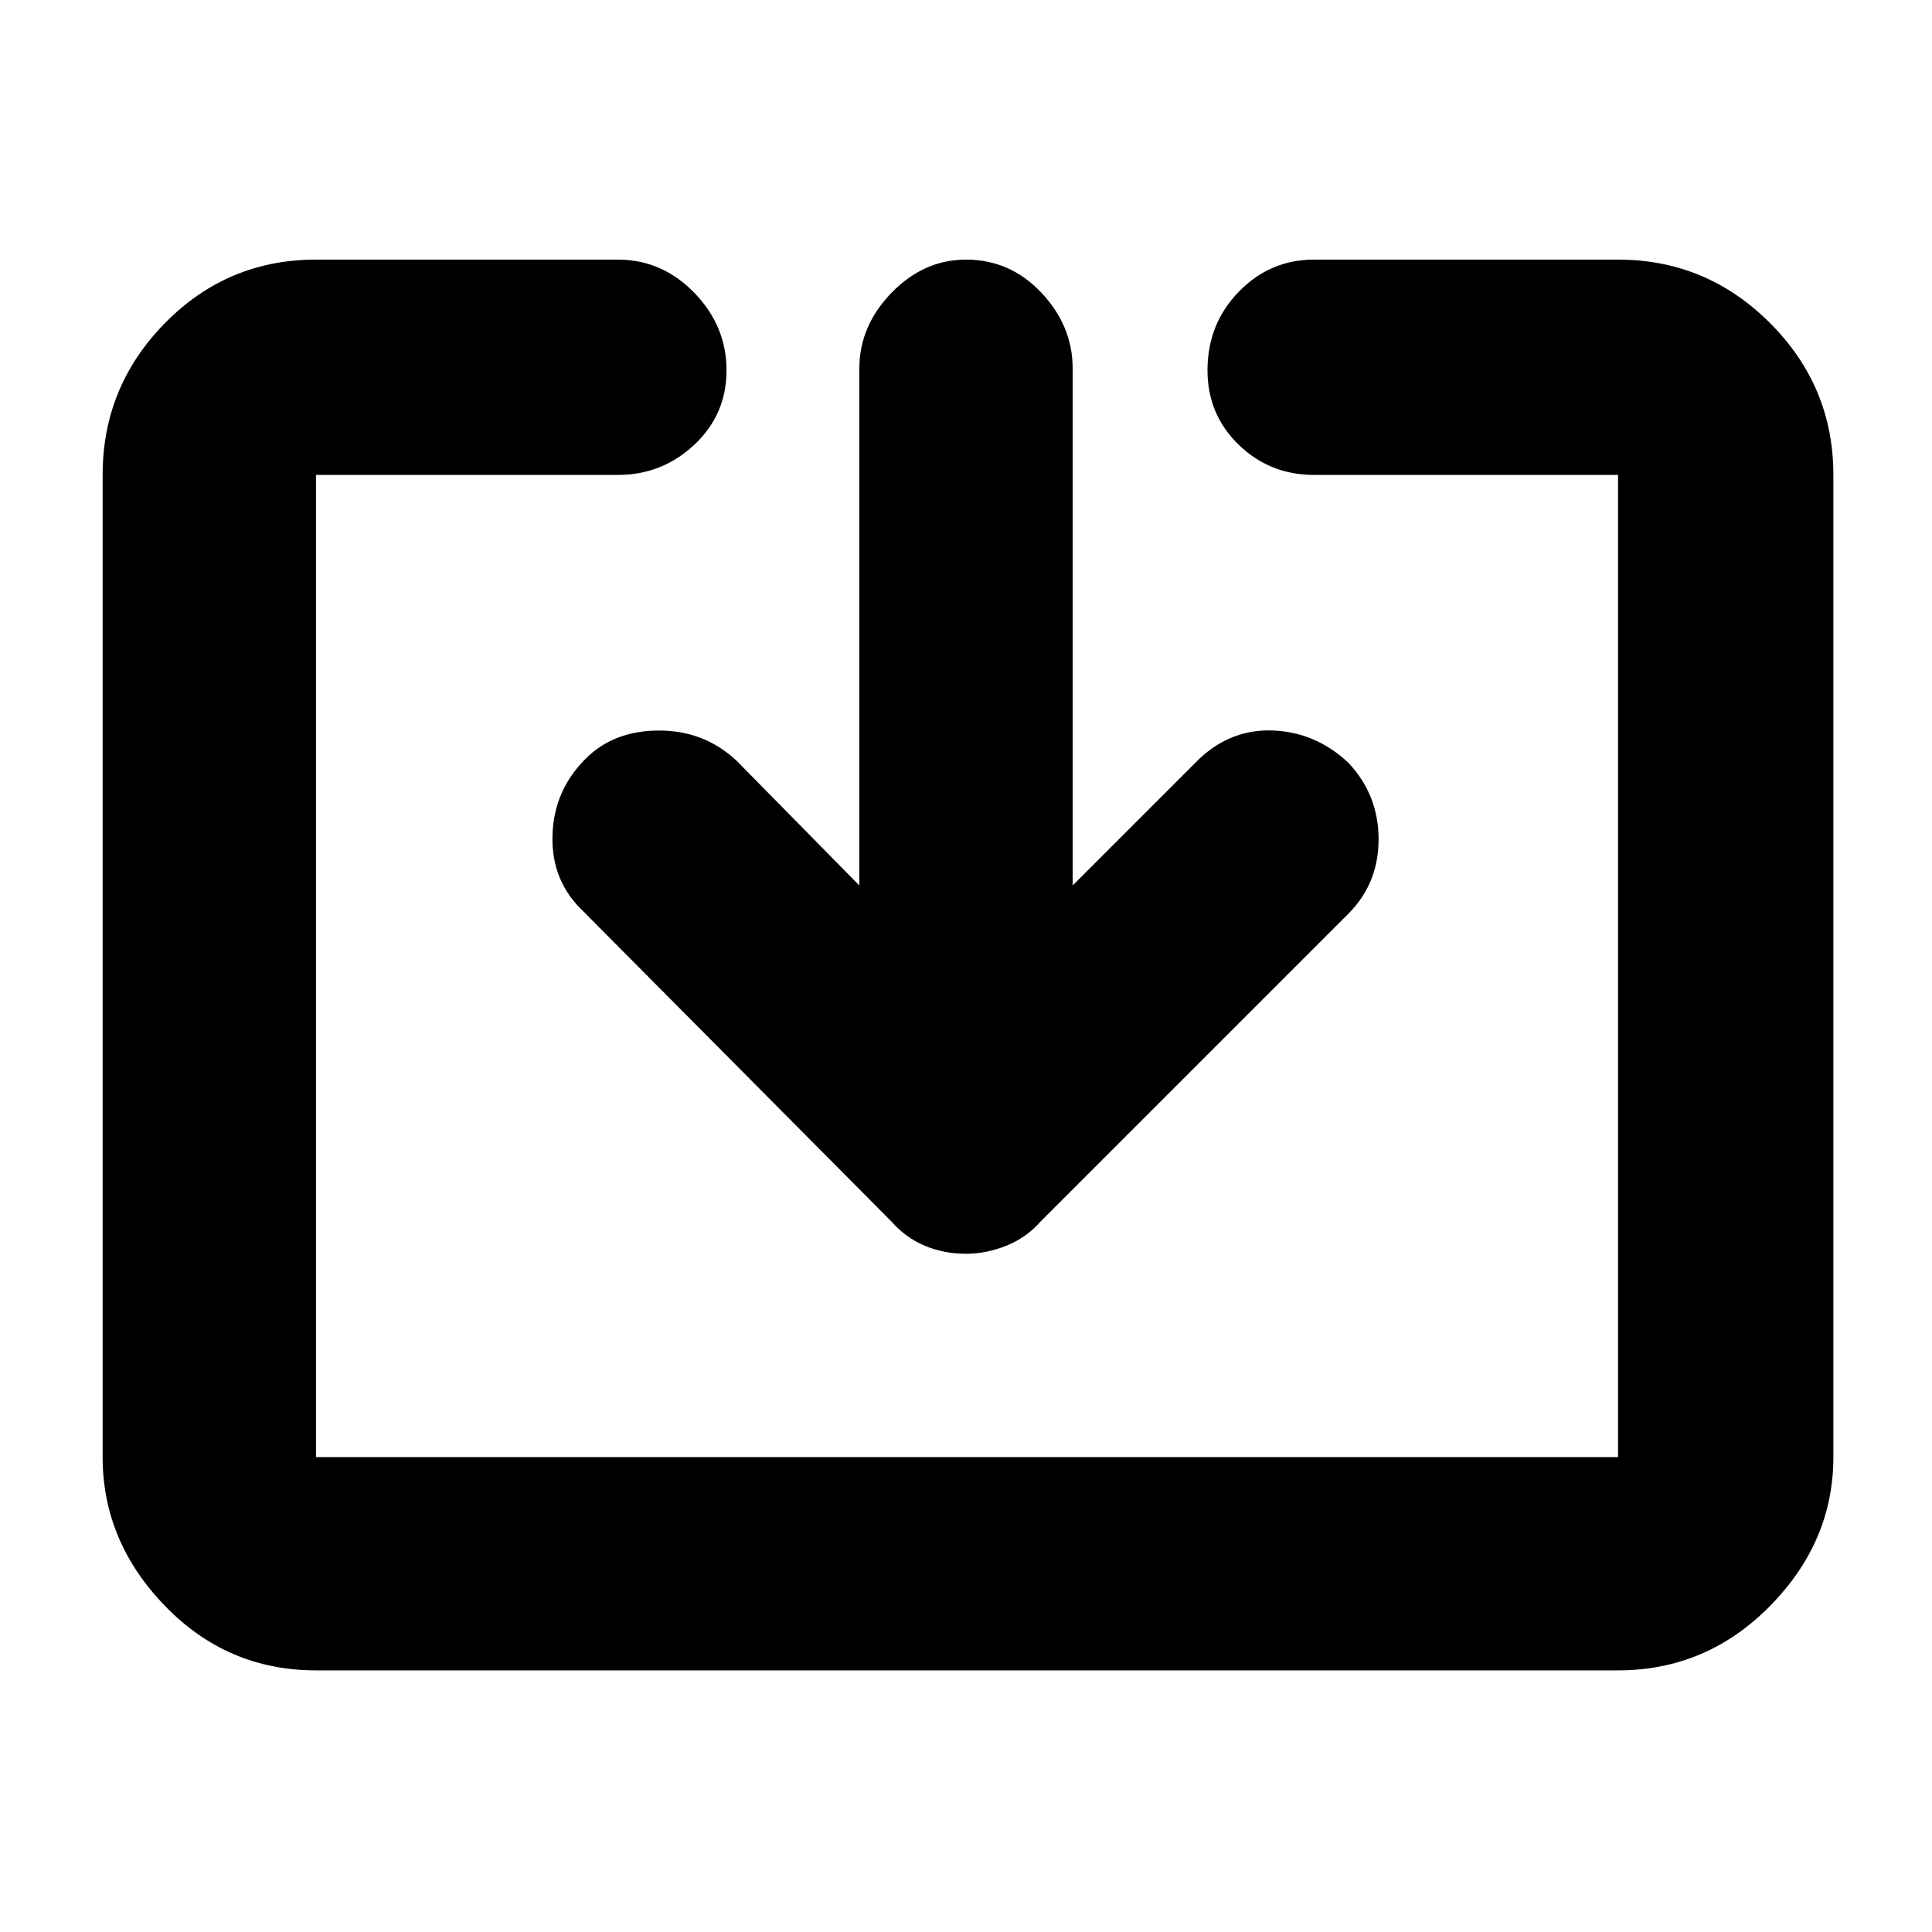 <svg xmlns="http://www.w3.org/2000/svg" height="40" width="40"><path d="M6.542 34.583Q4.708 34.583 3.417 33.25Q2.125 31.917 2.125 30.167V9.833Q2.125 8 3.417 6.688Q4.708 5.375 6.542 5.375H12.792Q13.708 5.375 14.375 6.062Q15.042 6.75 15.042 7.667Q15.042 8.583 14.375 9.208Q13.708 9.833 12.792 9.833H6.542Q6.542 9.833 6.542 9.833Q6.542 9.833 6.542 9.833V30.167Q6.542 30.167 6.542 30.167Q6.542 30.167 6.542 30.167H33.5Q33.5 30.167 33.5 30.167Q33.5 30.167 33.5 30.167V9.833Q33.5 9.833 33.5 9.833Q33.5 9.833 33.5 9.833H27.208Q26.292 9.833 25.646 9.208Q25 8.583 25 7.667Q25 6.708 25.646 6.042Q26.292 5.375 27.208 5.375H33.5Q35.333 5.375 36.646 6.688Q37.958 8 37.958 9.833V30.167Q37.958 31.917 36.646 33.25Q35.333 34.583 33.5 34.583ZM20 25.958Q19.542 25.958 19.146 25.792Q18.75 25.625 18.458 25.292L12.083 18.875Q11.417 18.25 11.438 17.312Q11.458 16.375 12.125 15.708Q12.708 15.125 13.646 15.125Q14.583 15.125 15.25 15.75L17.792 18.333V7.625Q17.792 6.75 18.458 6.062Q19.125 5.375 20 5.375Q20.917 5.375 21.562 6.062Q22.208 6.75 22.208 7.625V18.333L24.833 15.708Q25.5 15.083 26.375 15.125Q27.25 15.167 27.917 15.792Q28.542 16.458 28.542 17.375Q28.542 18.292 27.917 18.917L21.542 25.292Q21.25 25.625 20.833 25.792Q20.417 25.958 20 25.958Z"/></svg>